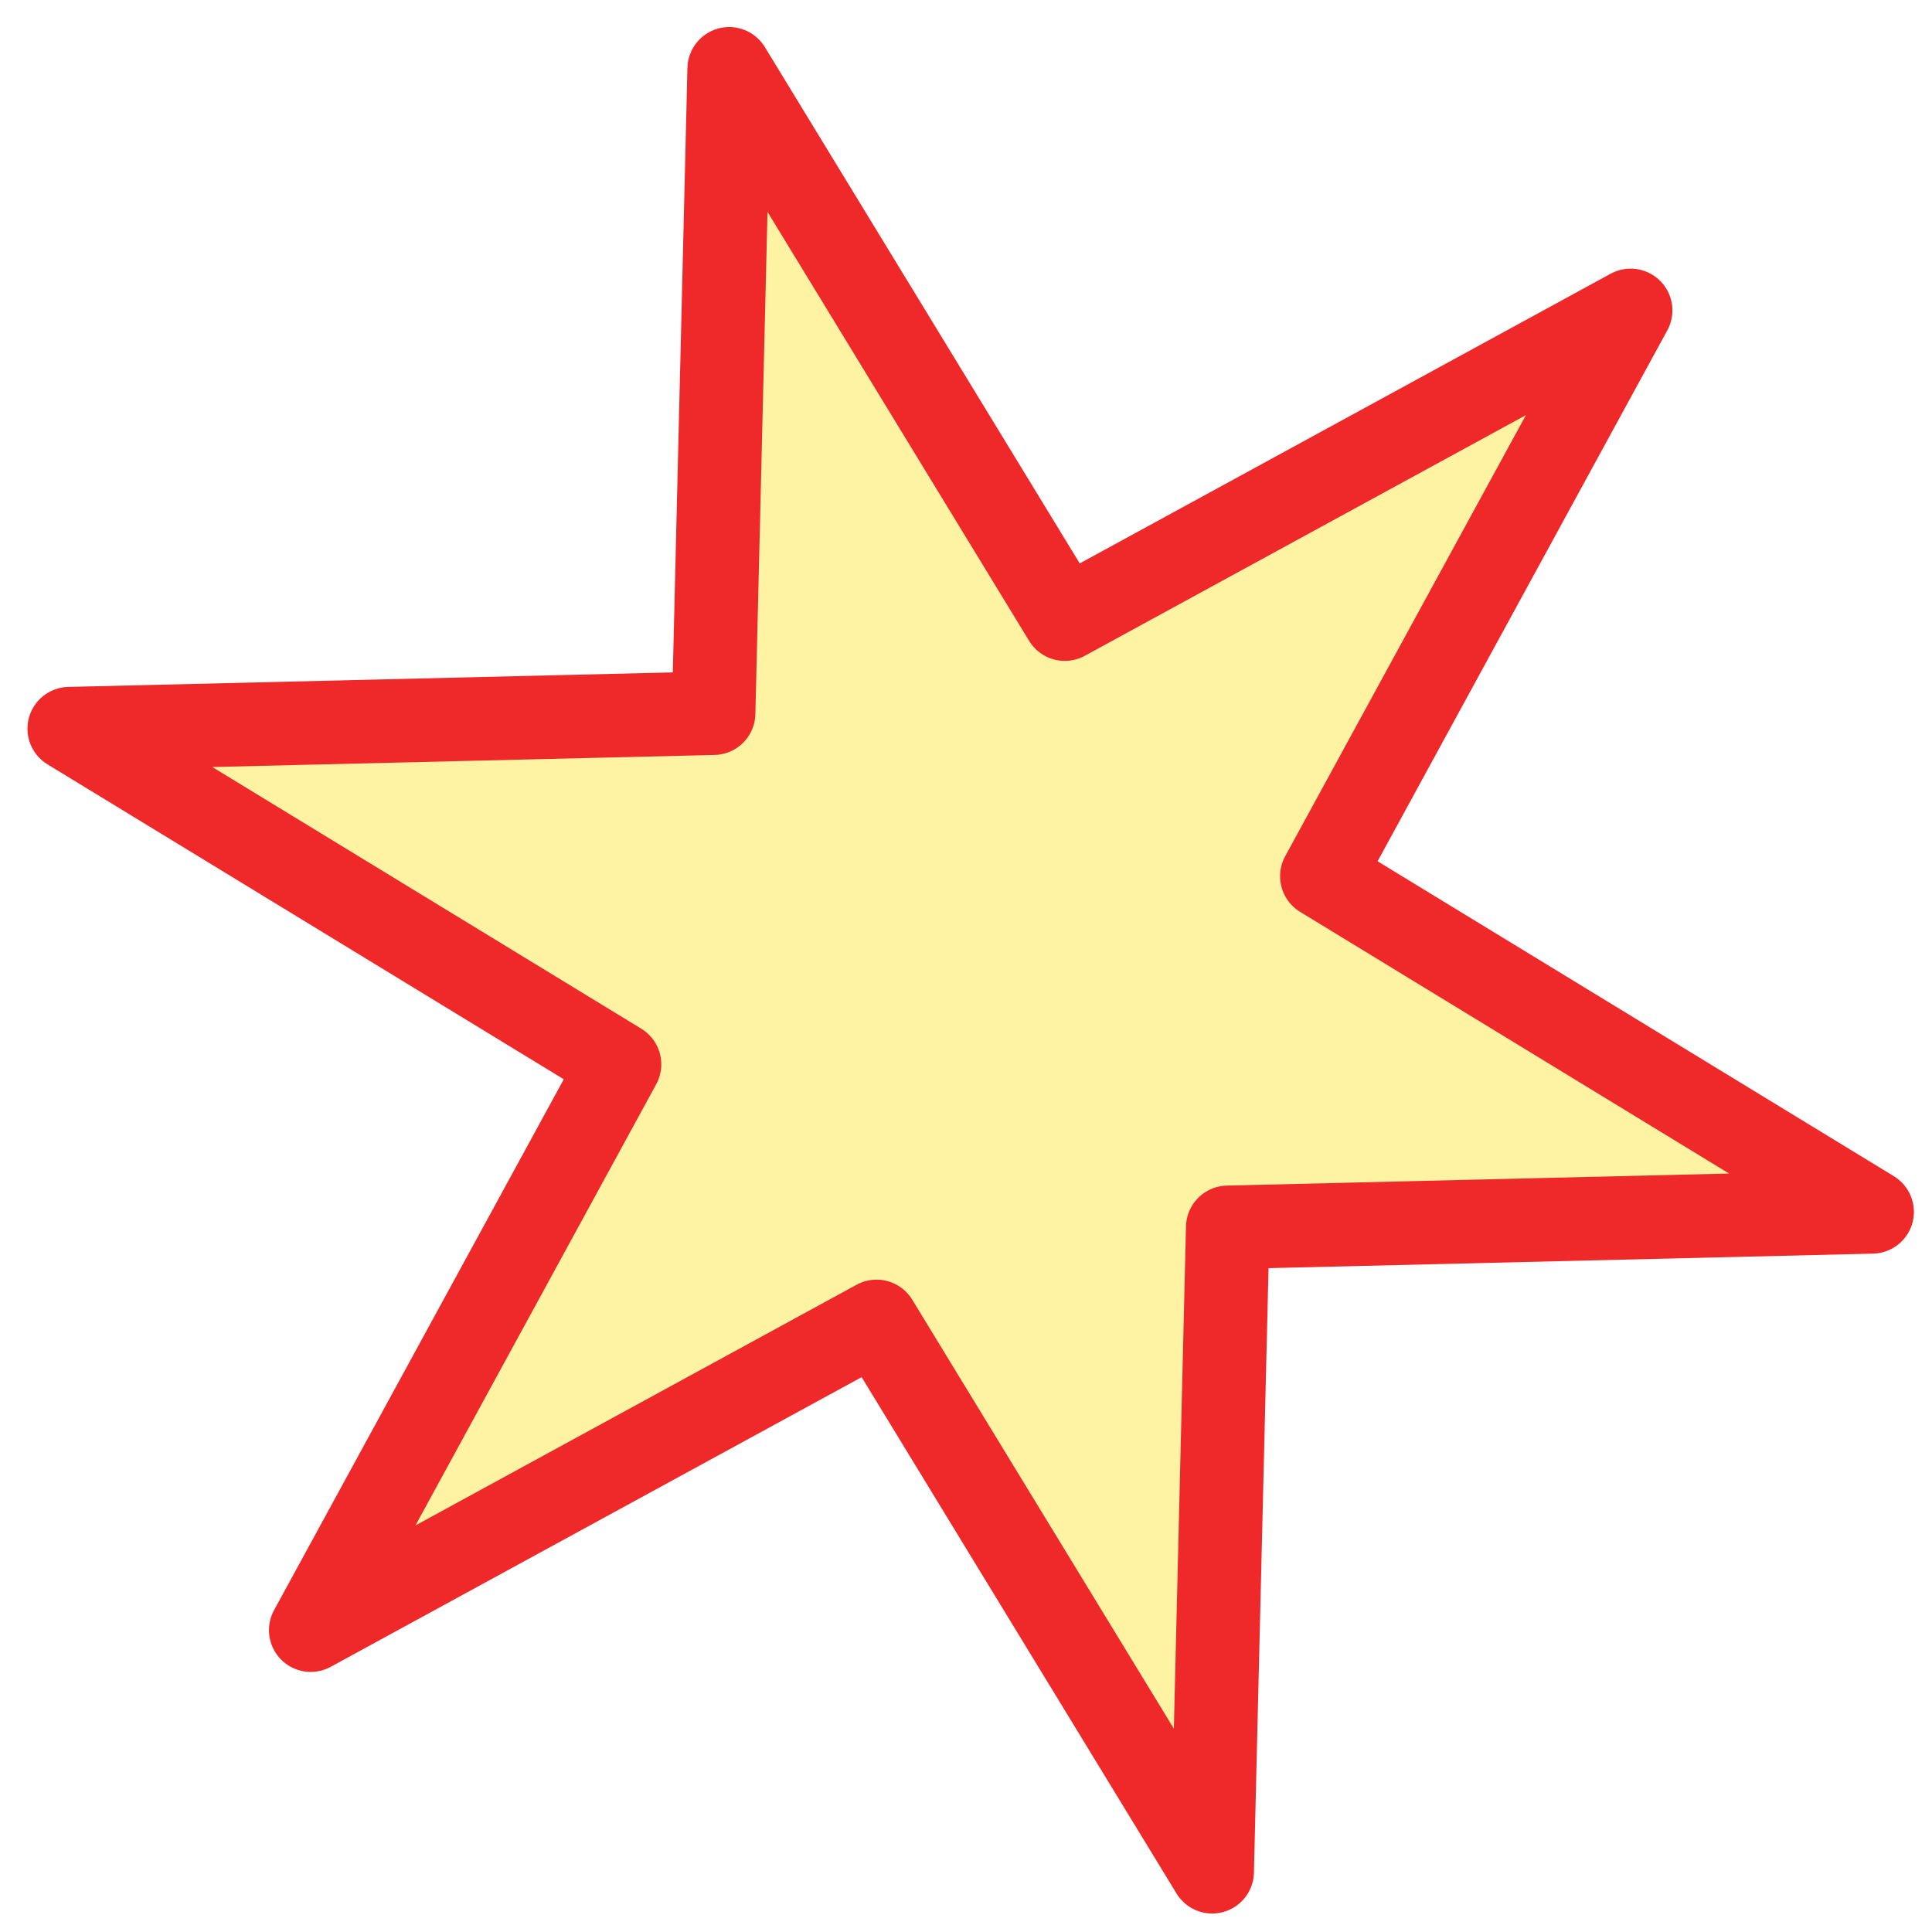 <?xml version="1.0" encoding="UTF-8" standalone="no"?>
<!-- Created with Inkscape (http://www.inkscape.org/) -->

<svg
   xmlns:dc="http://purl.org/dc/elements/1.1/"
   xmlns:cc="http://creativecommons.org/ns#"
   xmlns:rdf="http://www.w3.org/1999/02/22-rdf-syntax-ns#"
   xmlns:svg="http://www.w3.org/2000/svg"
   xmlns="http://www.w3.org/2000/svg"
   xmlns:sodipodi="http://sodipodi.sourceforge.net/DTD/sodipodi-0.dtd"
   xmlns:inkscape="http://www.inkscape.org/namespaces/inkscape"
   width="35.908mm"
   height="35.908mm"
   viewBox="0 0 35.908 35.908"
   version="1.1"
   id="svg8"
   inkscape:version="0.92.5 (2060ec1f9f, 2020-04-08)"
   sodipodi:docname="hit.svg">
  <defs
     id="defs2" />
  <sodipodi:namedview
     id="base"
     pagecolor="#ffffff"
     bordercolor="#666666"
     borderopacity="1.0"
     inkscape:pageopacity="0.0"
     inkscape:pageshadow="2"
     inkscape:zoom="1.979899"
     inkscape:cx="220.37105"
     inkscape:cy="85.154176"
     inkscape:document-units="mm"
     inkscape:current-layer="layer1"
     showgrid="false"
     fit-margin-top="0"
     fit-margin-left="0"
     fit-margin-right="0"
     fit-margin-bottom="0"
     inkscape:window-width="2560"
     inkscape:window-height="1328"
     inkscape:window-x="0"
     inkscape:window-y="38"
     inkscape:window-maximized="1" />
  <g
     inkscape:label="Layer 1"
     inkscape:groupmode="layer"
     id="layer1"
     transform="translate(-69.926,-87.223)">
    <path
       sodipodi:type="star"
       style="opacity:1;vector-effect:none;fill:#fce94f;fill-opacity:0.525;stroke:#ef2929;stroke-width:1.256;stroke-linecap:round;stroke-linejoin:round;stroke-miterlimit:4;stroke-dasharray:none;stroke-dashoffset:0;stroke-opacity:1"
       id="path836"
       sodipodi:sides="6"
       sodipodi:cx="90.550529"
       sodipodi:cy="104.19414"
       sodipodi:r1="14.031013"
       sodipodi:r2="5.4653745"
       sodipodi:arg1="1.0471976"
       sodipodi:arg2="1.5707964"
       inkscape:flatsided="false"
       inkscape:rounded="0"
       inkscape:randomized="0"
       d="m 97.566,116.345 -7.016,-6.686 -7.016,6.686 2.282,-9.419 -9.298,-2.733 9.298,-2.733 -2.282,-9.419 7.016,6.686 7.016,-6.686 -2.282,9.419 9.298,2.733 -9.298,2.733 z"
       inkscape:transform-center-x="0.50506383"
       transform="matrix(1.194,0.32,-0.32,1.194,13.192,-48.126)"
       inkscape:transform-center-y="-0.135335" />
  </g>
</svg>
